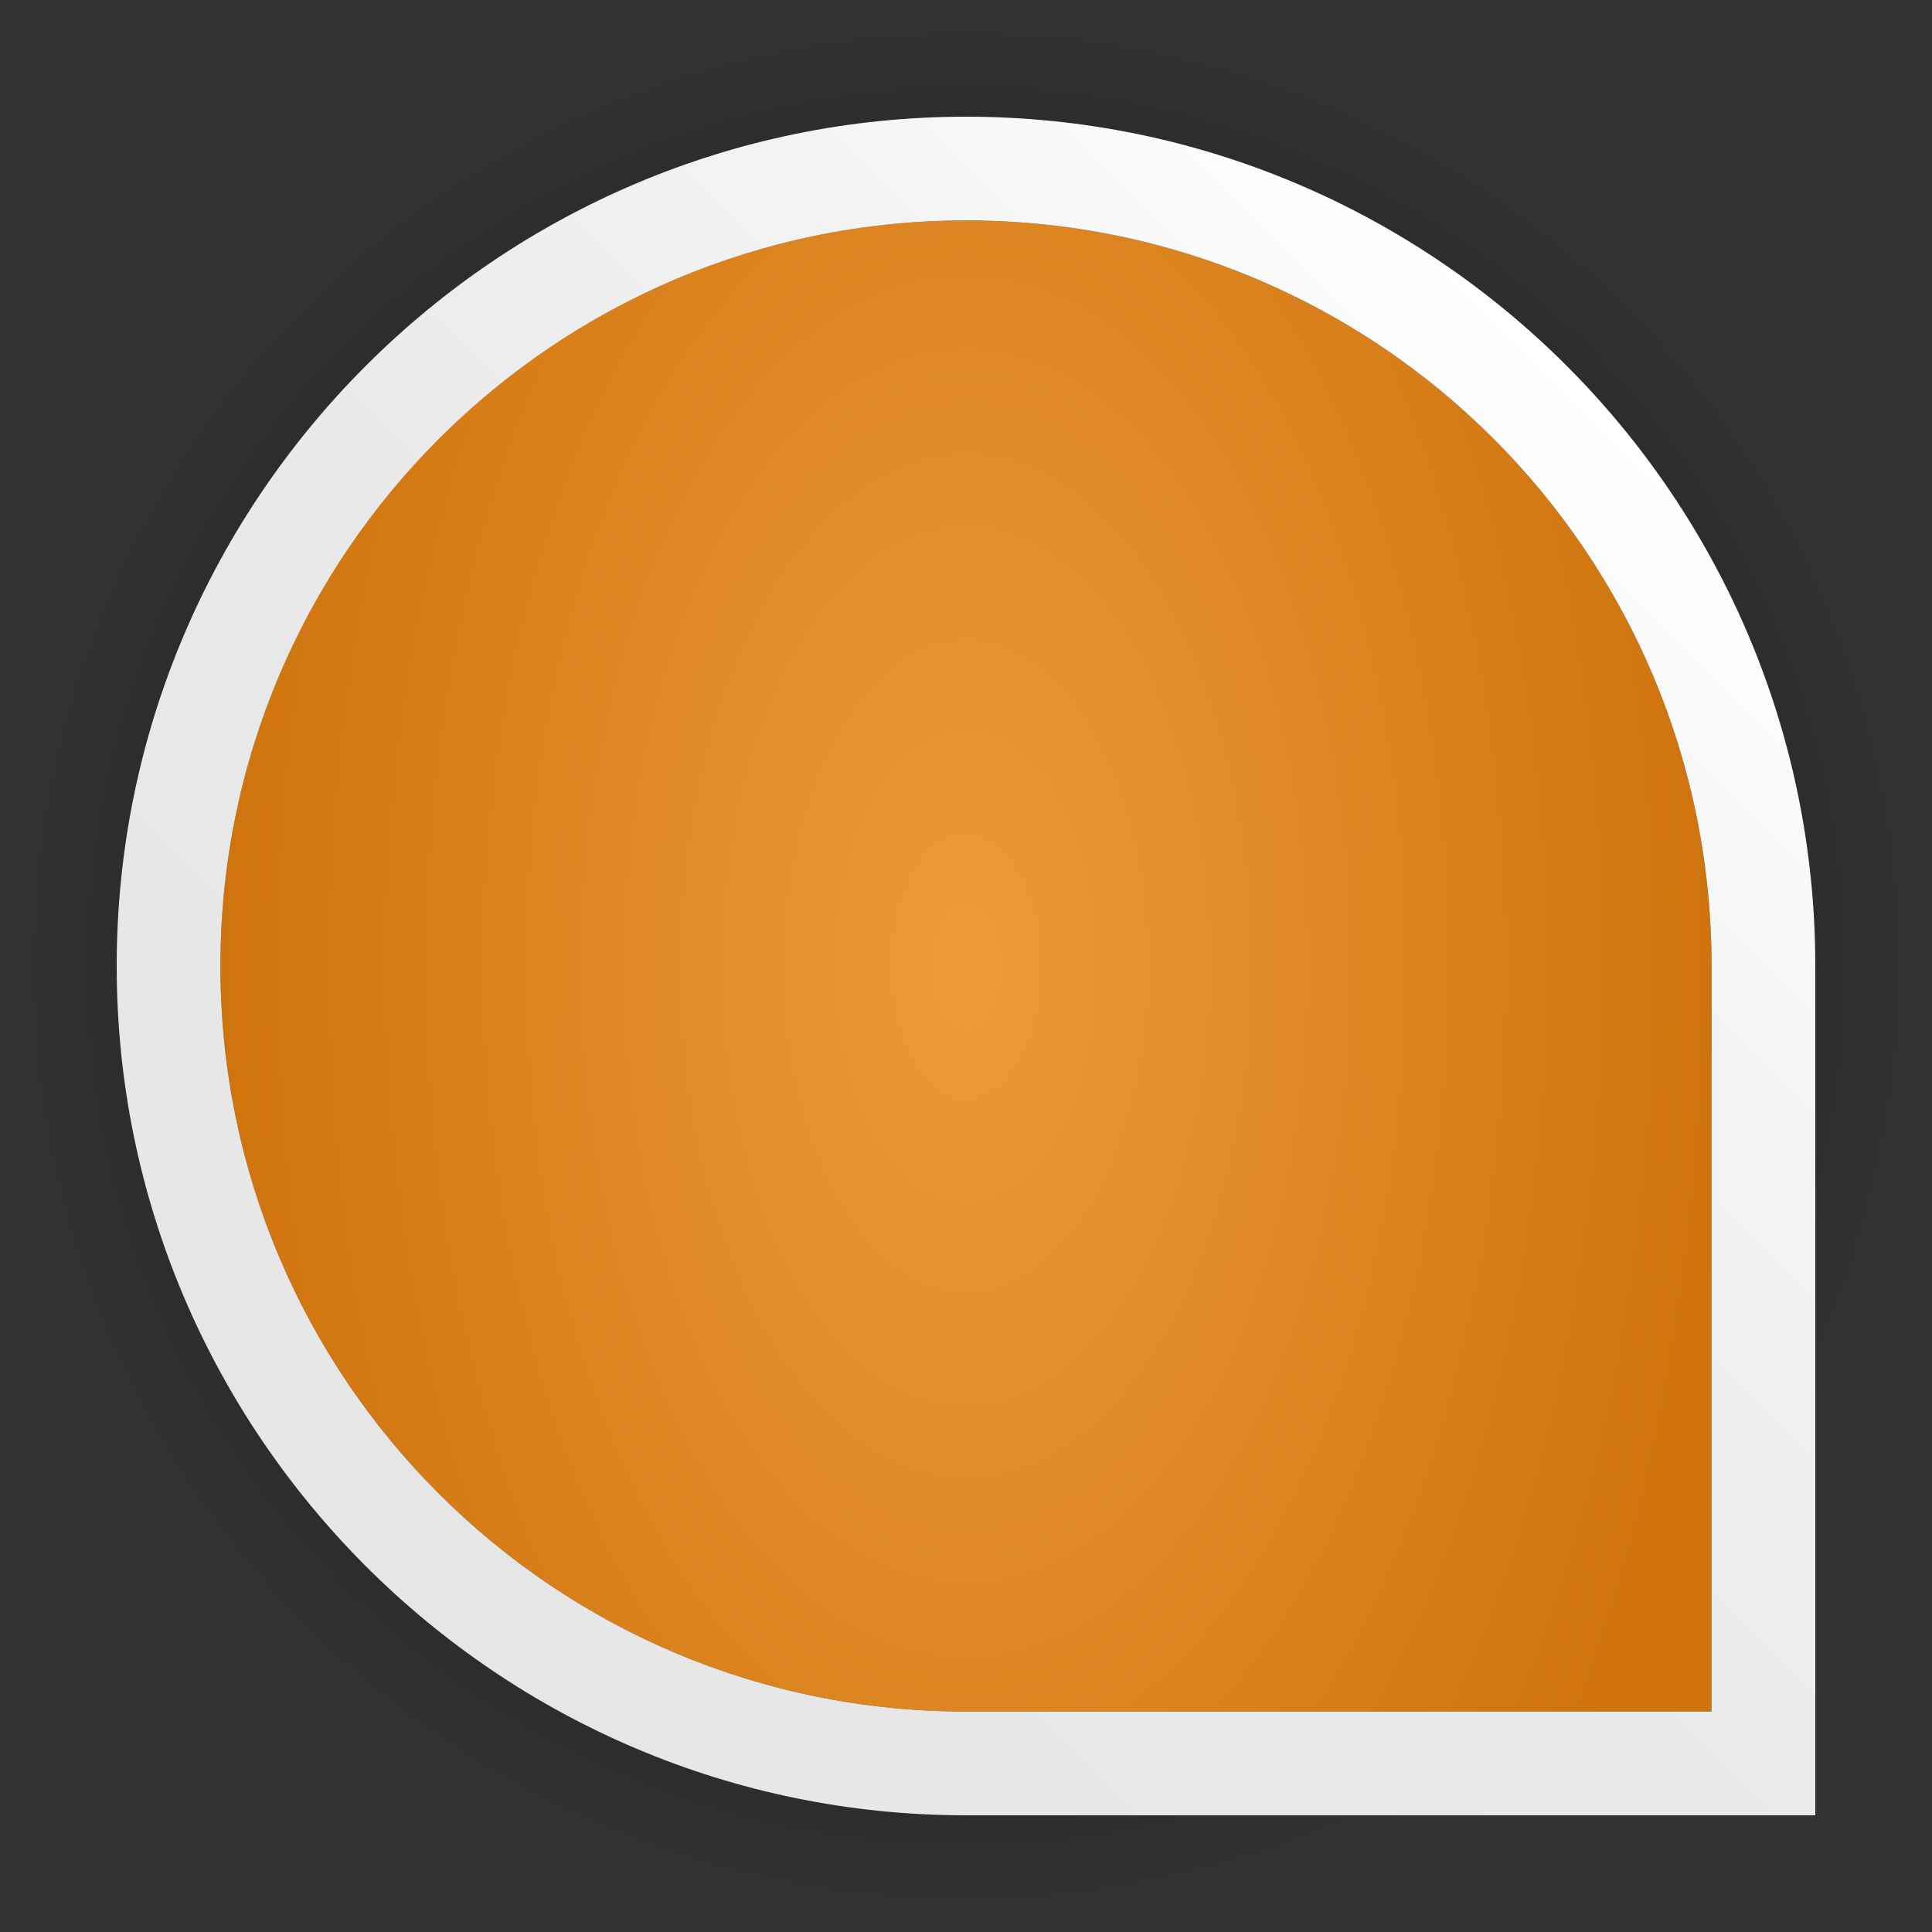 <?xml version="1.0" encoding="utf-8"?>
<!-- Generator: Adobe Illustrator 21.0.0, SVG Export Plug-In . SVG Version: 6.00 Build 0)  -->
<svg version="1.1" id="Layer_1" xmlns="http://www.w3.org/2000/svg" xmlns:xlink="http://www.w3.org/1999/xlink" x="0px" y="0px"
	 viewBox="0 0 149 149" style="enable-background:new 0 0 149 149;" xml:space="preserve">
<rect x="0" y="0" width="149" height="149" fill="#333333" stroke="none"/>
<style type="text/css">
	.st0{fill:url(#SVGID_1_);}
	.st1{fill:url(#SVGID_2_);}
	.st2{fill:url(#SVGID_3_);}
</style>
<radialGradient id="SVGID_1_" cx="74.5" cy="2924.5" r="74.2" gradientTransform="matrix(1 0 0 1 0 -2850)" gradientUnits="userSpaceOnUse">
	<stop  offset="0" style="stop-color:#000000"/>
	<stop  offset="1" style="stop-color:#000000;stop-opacity:0"/>
</radialGradient>
<circle class="st0" cx="74.5" cy="74.5" r="74.2"/>
<g>
	
		<radialGradient id="SVGID_2_" cx="74.5" cy="1657.549" r="57.52" gradientTransform="matrix(1 0 0 1.8 0 -2909.088)" gradientUnits="userSpaceOnUse">
		<stop  offset="0" style="stop-color:#EE9A3B"/>
		<stop  offset="1" style="stop-color:#CF740D"/>
	</radialGradient>
	<path class="st1" d="M132,74.5C132,42.7,106.3,17,74.5,17S17,42.7,17,74.5S42.7,132,74.5,132c0.3,0,0.3,0,0,0H132V74.5L132,74.5z"
		/>
	<g>
		
			<linearGradient id="SVGID_3_" gradientUnits="userSpaceOnUse" x1="37.819" y1="2980.394" x2="130.412" y2="2887.8" gradientTransform="matrix(1 0 0 1 0 -2850)">
			<stop  offset="0" style="stop-color:#E6E6E6"/>
			<stop  offset="0.436" style="stop-color:#E9E9E9"/>
			<stop  offset="0.763" style="stop-color:#F3F3F3"/>
			<stop  offset="1" style="stop-color:#FFFFFF"/>
		</linearGradient>
		<path class="st2" d="M74.5,17c31.8,0,57.5,25.7,57.5,57.5l0,0V132H74.5c0.2,0,0.2,0,0.2,0s-0.1,0-0.2,0C42.7,132,17,106.3,17,74.5
			C17,42.7,42.8,17,74.5,17 M74.5,9C38.4,9,9,38.4,9,74.5S38.4,140,74.5,140h0.2H132h8v-8V74.8l0,0v-0.3C140,38.3,110.6,9,74.5,9
			L74.5,9z"/>
	</g>
</g>
</svg>
